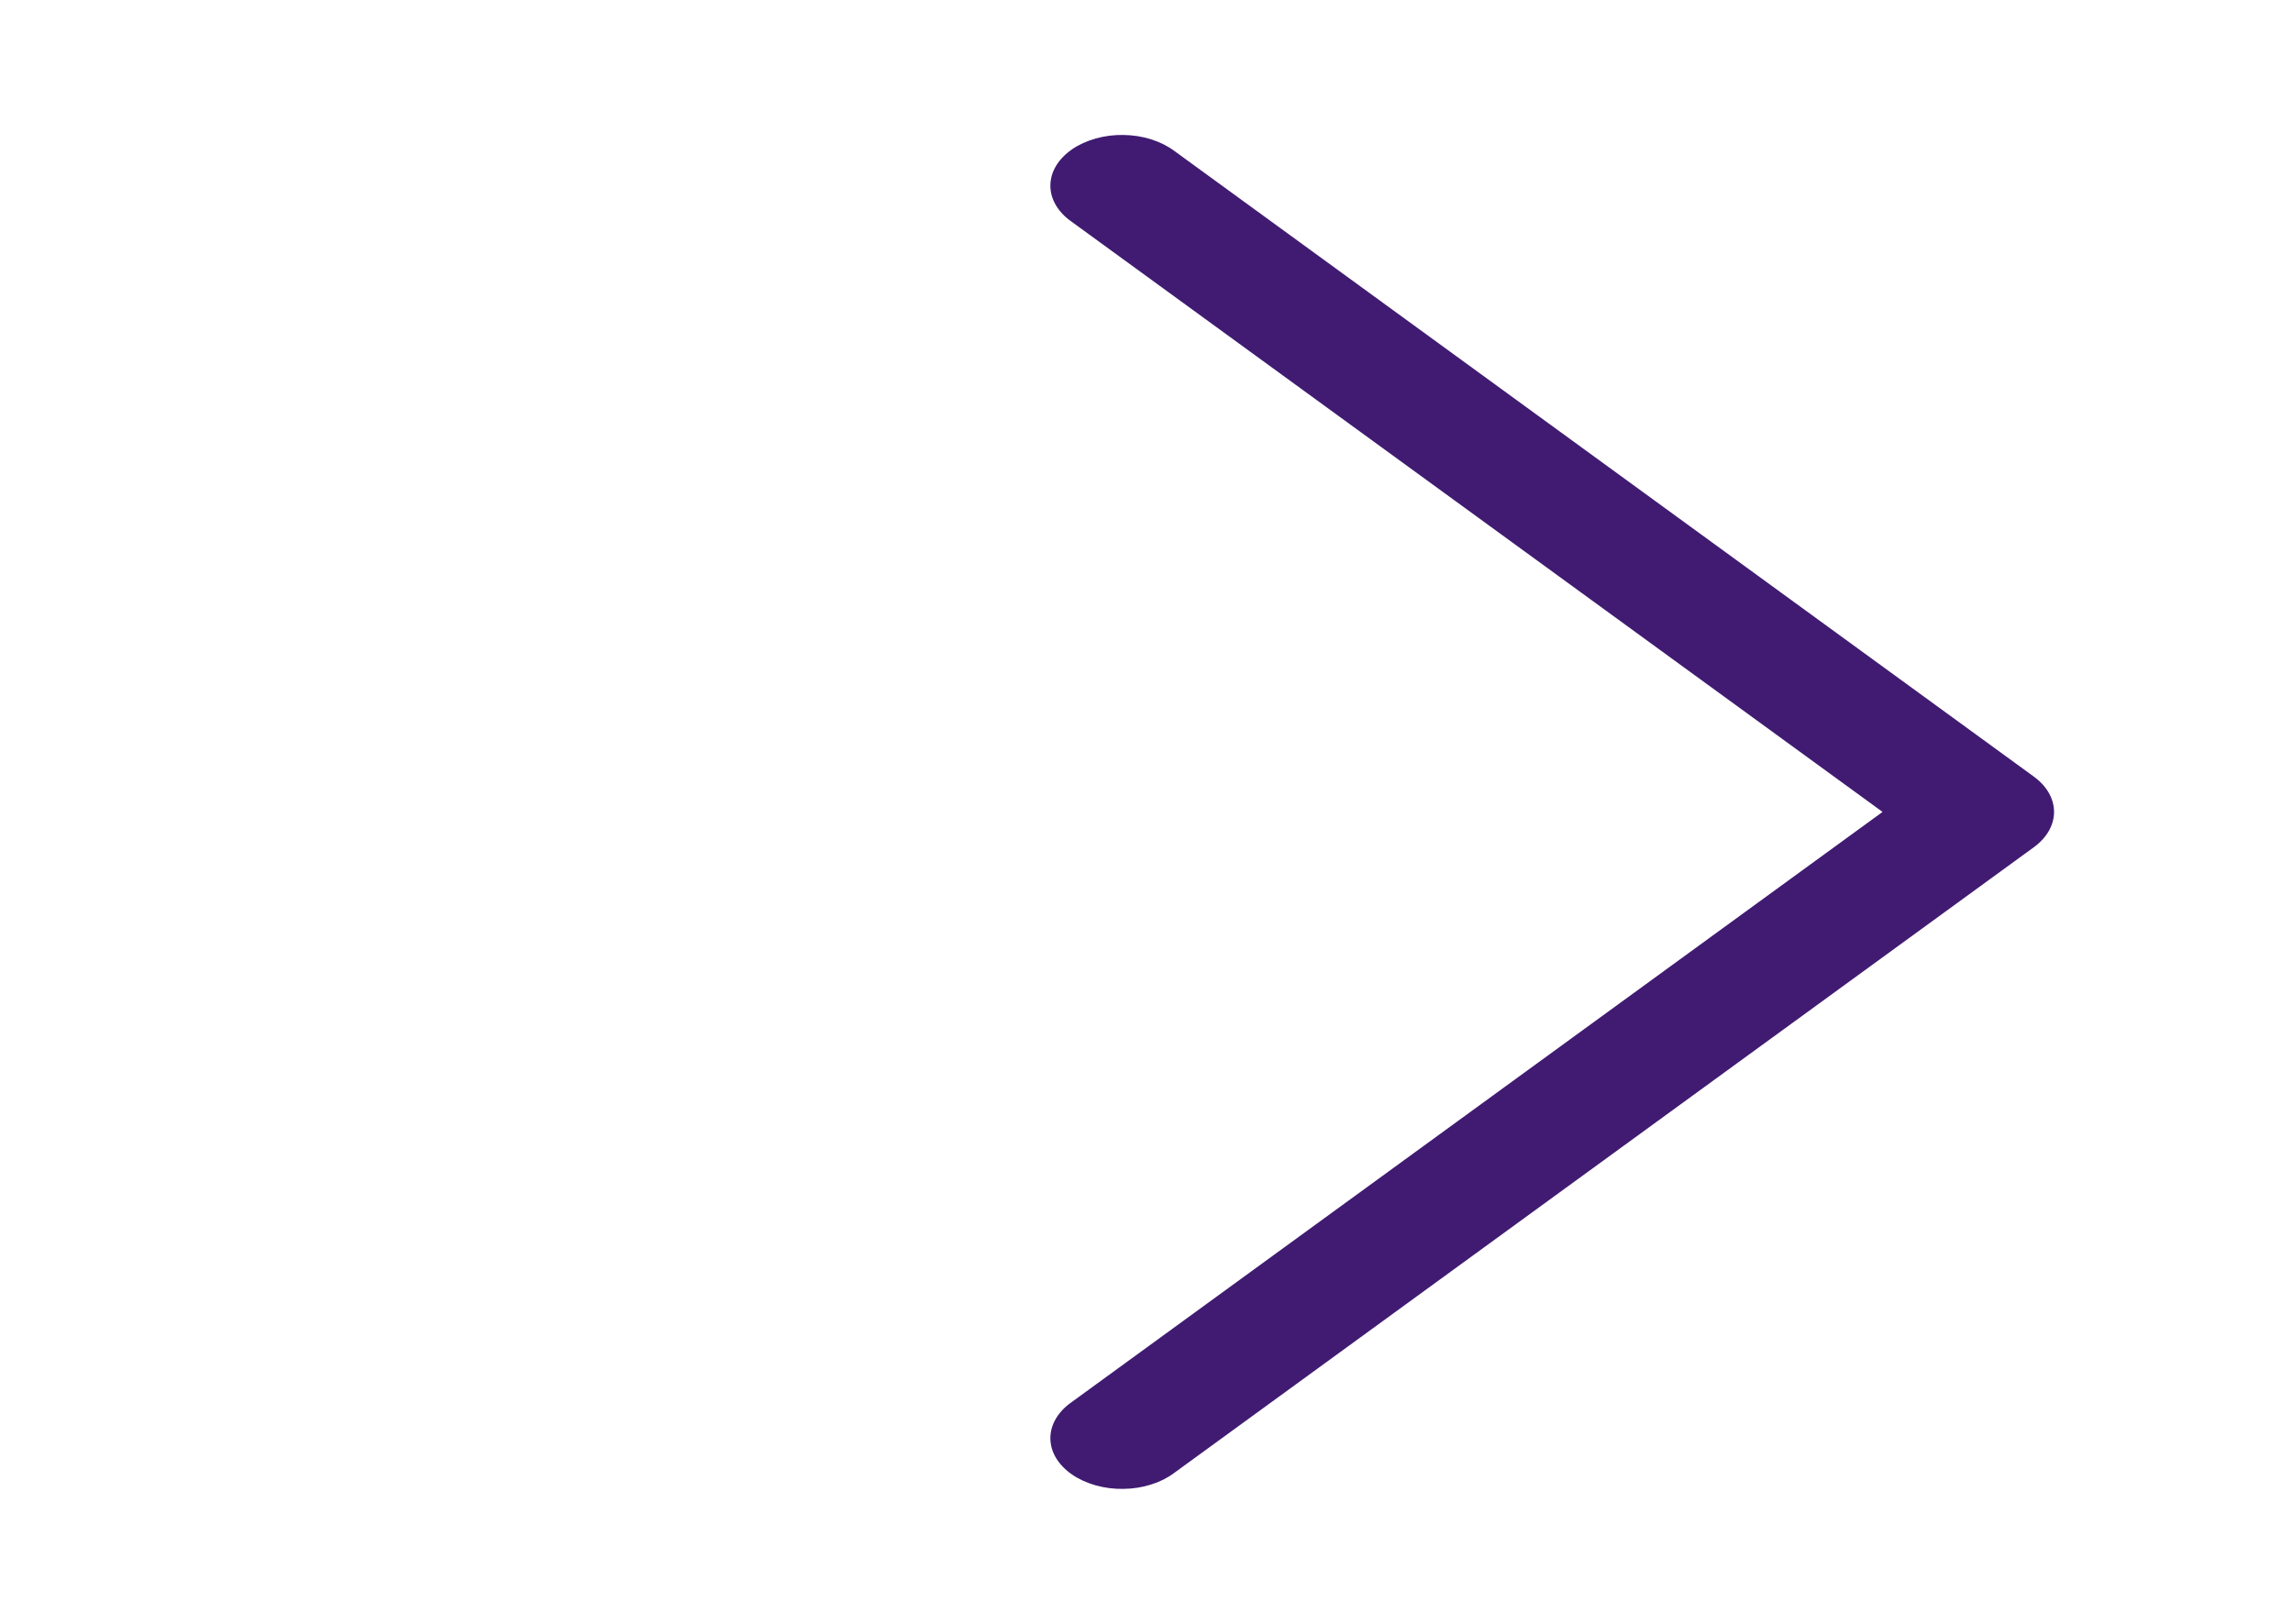 <svg width="24" height="17" viewBox="0 0 24 17" fill="none" xmlns="http://www.w3.org/2000/svg">
<path d="M19.704 8.5L11.212 14.682C11.142 14.731 11.087 14.791 11.049 14.856C11.012 14.921 10.993 14.99 10.994 15.061C10.995 15.131 11.015 15.2 11.054 15.265C11.093 15.329 11.15 15.388 11.221 15.437C11.292 15.486 11.376 15.524 11.468 15.55C11.56 15.576 11.659 15.589 11.758 15.587C11.857 15.586 11.955 15.571 12.046 15.542C12.137 15.514 12.219 15.473 12.287 15.422L21.287 8.87C21.423 8.771 21.499 8.638 21.499 8.5C21.499 8.362 21.423 8.229 21.287 8.13L12.287 1.577C12.219 1.527 12.137 1.486 12.046 1.458C11.955 1.429 11.857 1.414 11.758 1.413C11.659 1.411 11.56 1.424 11.468 1.45C11.376 1.476 11.292 1.514 11.221 1.563C11.15 1.612 11.093 1.671 11.054 1.735C11.015 1.8 10.995 1.869 10.994 1.939C10.993 2.01 11.012 2.079 11.049 2.144C11.087 2.209 11.142 2.269 11.212 2.318L19.704 8.5Z" fill="#401B71"/>
</svg>
